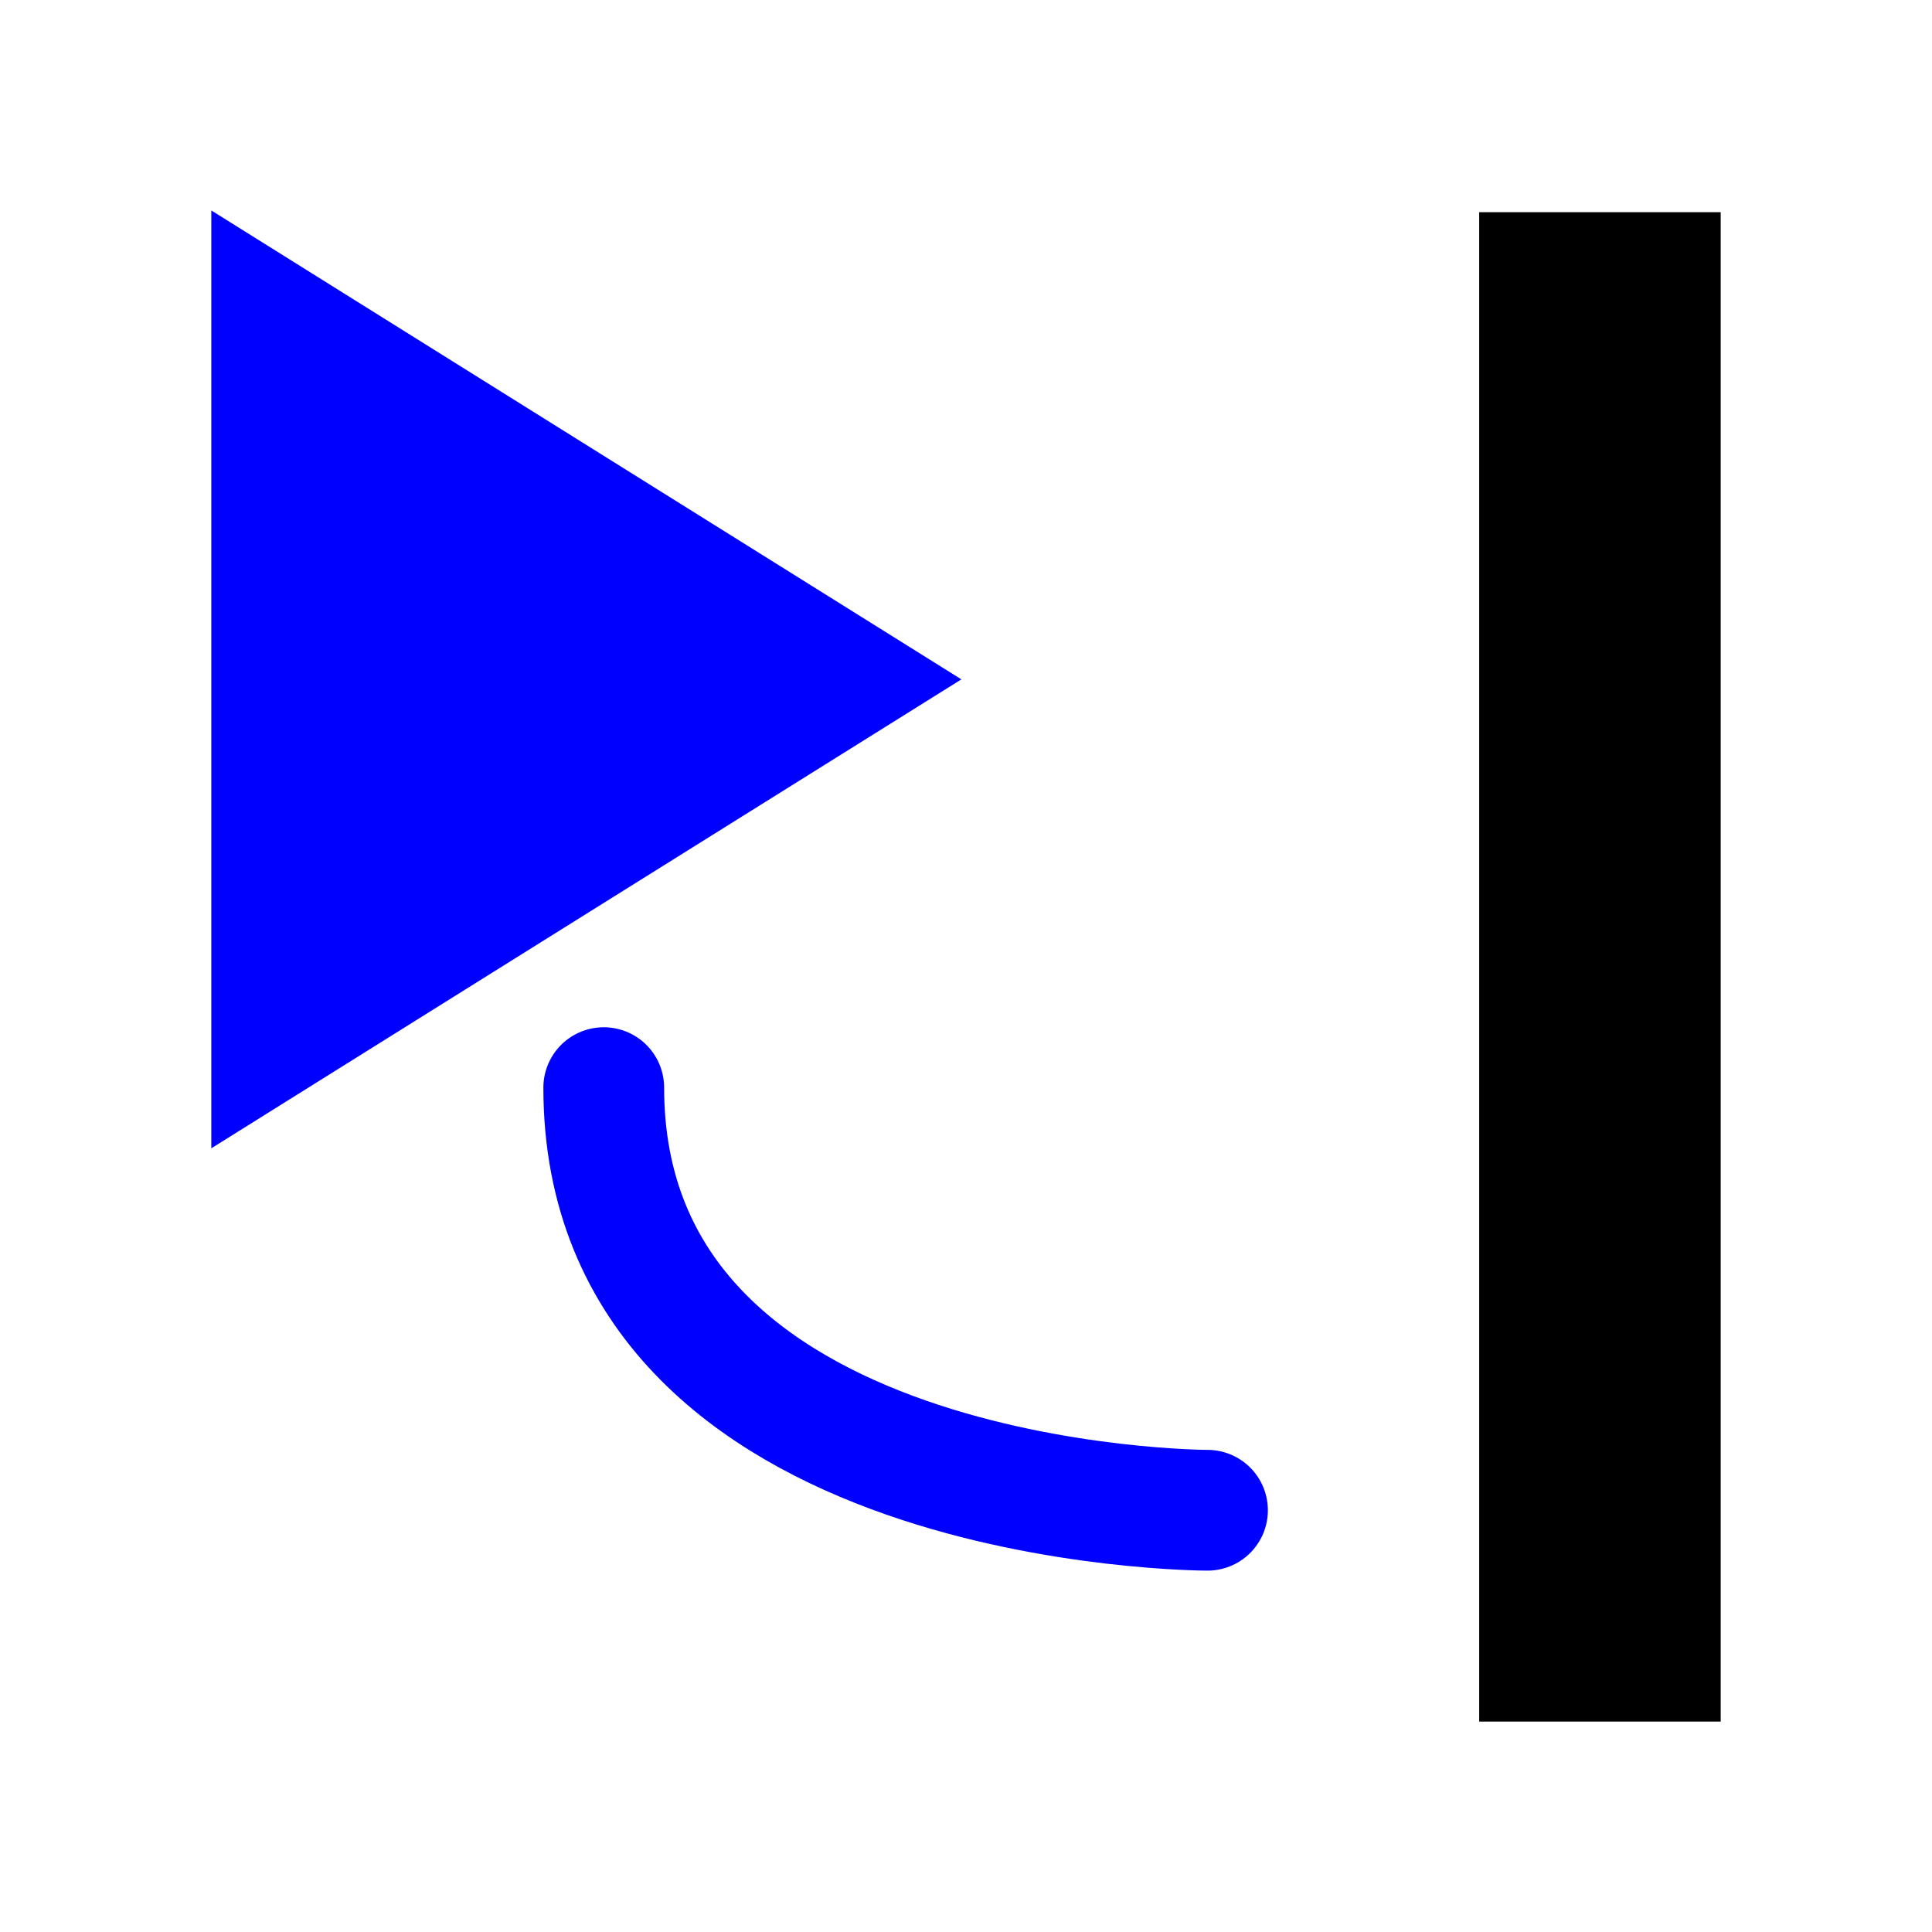 <?xml version="1.0" encoding="UTF-8" standalone="no"?>
<!-- Created with Inkscape (http://www.inkscape.org/) -->
<svg
   xmlns:dc="http://purl.org/dc/elements/1.1/"
   xmlns:cc="http://web.resource.org/cc/"
   xmlns:rdf="http://www.w3.org/1999/02/22-rdf-syntax-ns#"
   xmlns:svg="http://www.w3.org/2000/svg"
   xmlns="http://www.w3.org/2000/svg"
   xmlns:sodipodi="http://sodipodi.sourceforge.net/DTD/sodipodi-0.dtd"
   xmlns:inkscape="http://www.inkscape.org/namespaces/inkscape"
   width="64px"
   height="64px"
   id="svg2358"
   sodipodi:version="0.32"
   inkscape:version="0.45"
   sodipodi:docbase="/home/adam/trees/wxdbgp/images"
   sodipodi:docname="run-to-cursor.svg"
   inkscape:output_extension="org.inkscape.output.svg.inkscape"
   inkscape:export-filename="/home/adam/trees/wxdbgp/images/run-to-cursor.png"
   inkscape:export-xdpi="247.5"
   inkscape:export-ydpi="247.5"
   sodipodi:modified="TRUE">
  <sodipodi:namedview
     id="base"
     pagecolor="#ffffff"
     bordercolor="#666666"
     borderopacity="1.0"
     inkscape:pageopacity="0.0"
     inkscape:pageshadow="2"
     inkscape:zoom="11.8125"
     inkscape:cx="41.312169"
     inkscape:cy="32.253968"
     inkscape:current-layer="layer1"
     showgrid="true"
     inkscape:document-units="px"
     inkscape:grid-bbox="true"
     inkscape:window-width="1280"
     inkscape:window-height="970"
     inkscape:window-x="0"
     inkscape:window-y="0" />
  <defs
     id="defs2360">
    <marker
       style="overflow:visible"
       id="TriangleOutS"
       orient="auto"
       refY="0.0"
       inkscape:stockid="TriangleOutS"
       refX="0.0">
      <path
         d="M 5.77,0.0 L -2.88,5.0 L -2.88,-5.0 L 5.77,0.0 z "
         style="fill-rule:evenodd;stroke:#000000;stroke-width:1.0pt;marker-start:none"
         transform="scale(0.2)"
         id="path8199" />
    </marker>
    <marker
       style="overflow:visible"
       id="TriangleOutM"
       orient="auto"
       refY="0.0"
       inkscape:stockid="TriangleOutM"
       refX="0.0">
      <path
         d="M 5.77,0.0 L -2.88,5.0 L -2.88,-5.0 L 5.77,0.0 z "
         style="fill-rule:evenodd;stroke:#000000;stroke-width:1.0pt;marker-start:none"
         transform="scale(0.4)"
         id="path8202" />
    </marker>
    <marker
       style="overflow:visible"
       id="TriangleOutSj"
       orient="auto"
       refY="0.0"
       inkscape:stockid="TriangleOutSj"
       refX="0.0">
      <path
         d="M 5.77,0.0 L -2.88,5.0 L -2.88,-5.0 L 5.77,0.0 z "
         style="marker-start:none;stroke:#0000ff;stroke-width:1.0pt;fill:#0000ff;fill-rule:evenodd"
         transform="scale(0.2)"
         id="path8445" />
    </marker>
  </defs>
  <g
     inkscape:label="Layer 1"
     id="layer1"
     inkscape:groupmode="layer">
    <g
       id="g8465"
       transform="translate(6.5469973e-8,2.9100297e-2)">
      <path
         inkscape:flatsided="false"
         sodipodi:r1="10.557023"
         inkscape:rounded="0"
         transform="matrix(1.569,0,0,1.699,10.753,5.661)"
         inkscape:randomized="0"
         sodipodi:sides="3"
         sodipodi:r2="5.2785115"
         sodipodi:cx="2.8865979"
         sodipodi:type="star"
         sodipodi:arg1="0"
         sodipodi:cy="9.8969069"
         d="M 13.444,9.897 L 5.526,14.468 L -2.392,19.04 L -2.392,9.897 L -2.392,0.754 L 5.526,5.326 L 13.444,9.897 z "
         id="path2366"
         style="fill:#0000ff;fill-opacity:1;fill-rule:evenodd;stroke:none;stroke-width:1px;stroke-linecap:butt;stroke-linejoin:miter;stroke-opacity:1"
         sodipodi:arg2="1.0471976" />
      <rect
         height="50"
         x="49"
         y="7"
         width="8"
         id="rect8430"
         style="fill:#000000;fill-opacity:1;stroke:none;stroke-width:4;stroke-linecap:round;stroke-linejoin:miter;stroke-miterlimit:4;stroke-dasharray:none;stroke-opacity:1" />
      <path
         id="path8432"
         d="M 20,36 C 20,50 40,50 40,50"
         style="fill:none;fill-rule:evenodd;stroke:#0000ff;stroke-width:4;stroke-linecap:round;stroke-linejoin:miter;marker-end:url(#TriangleOutSj);stroke-miterlimit:4;stroke-dasharray:none;stroke-opacity:1" />
    </g>
  </g>
</svg>
